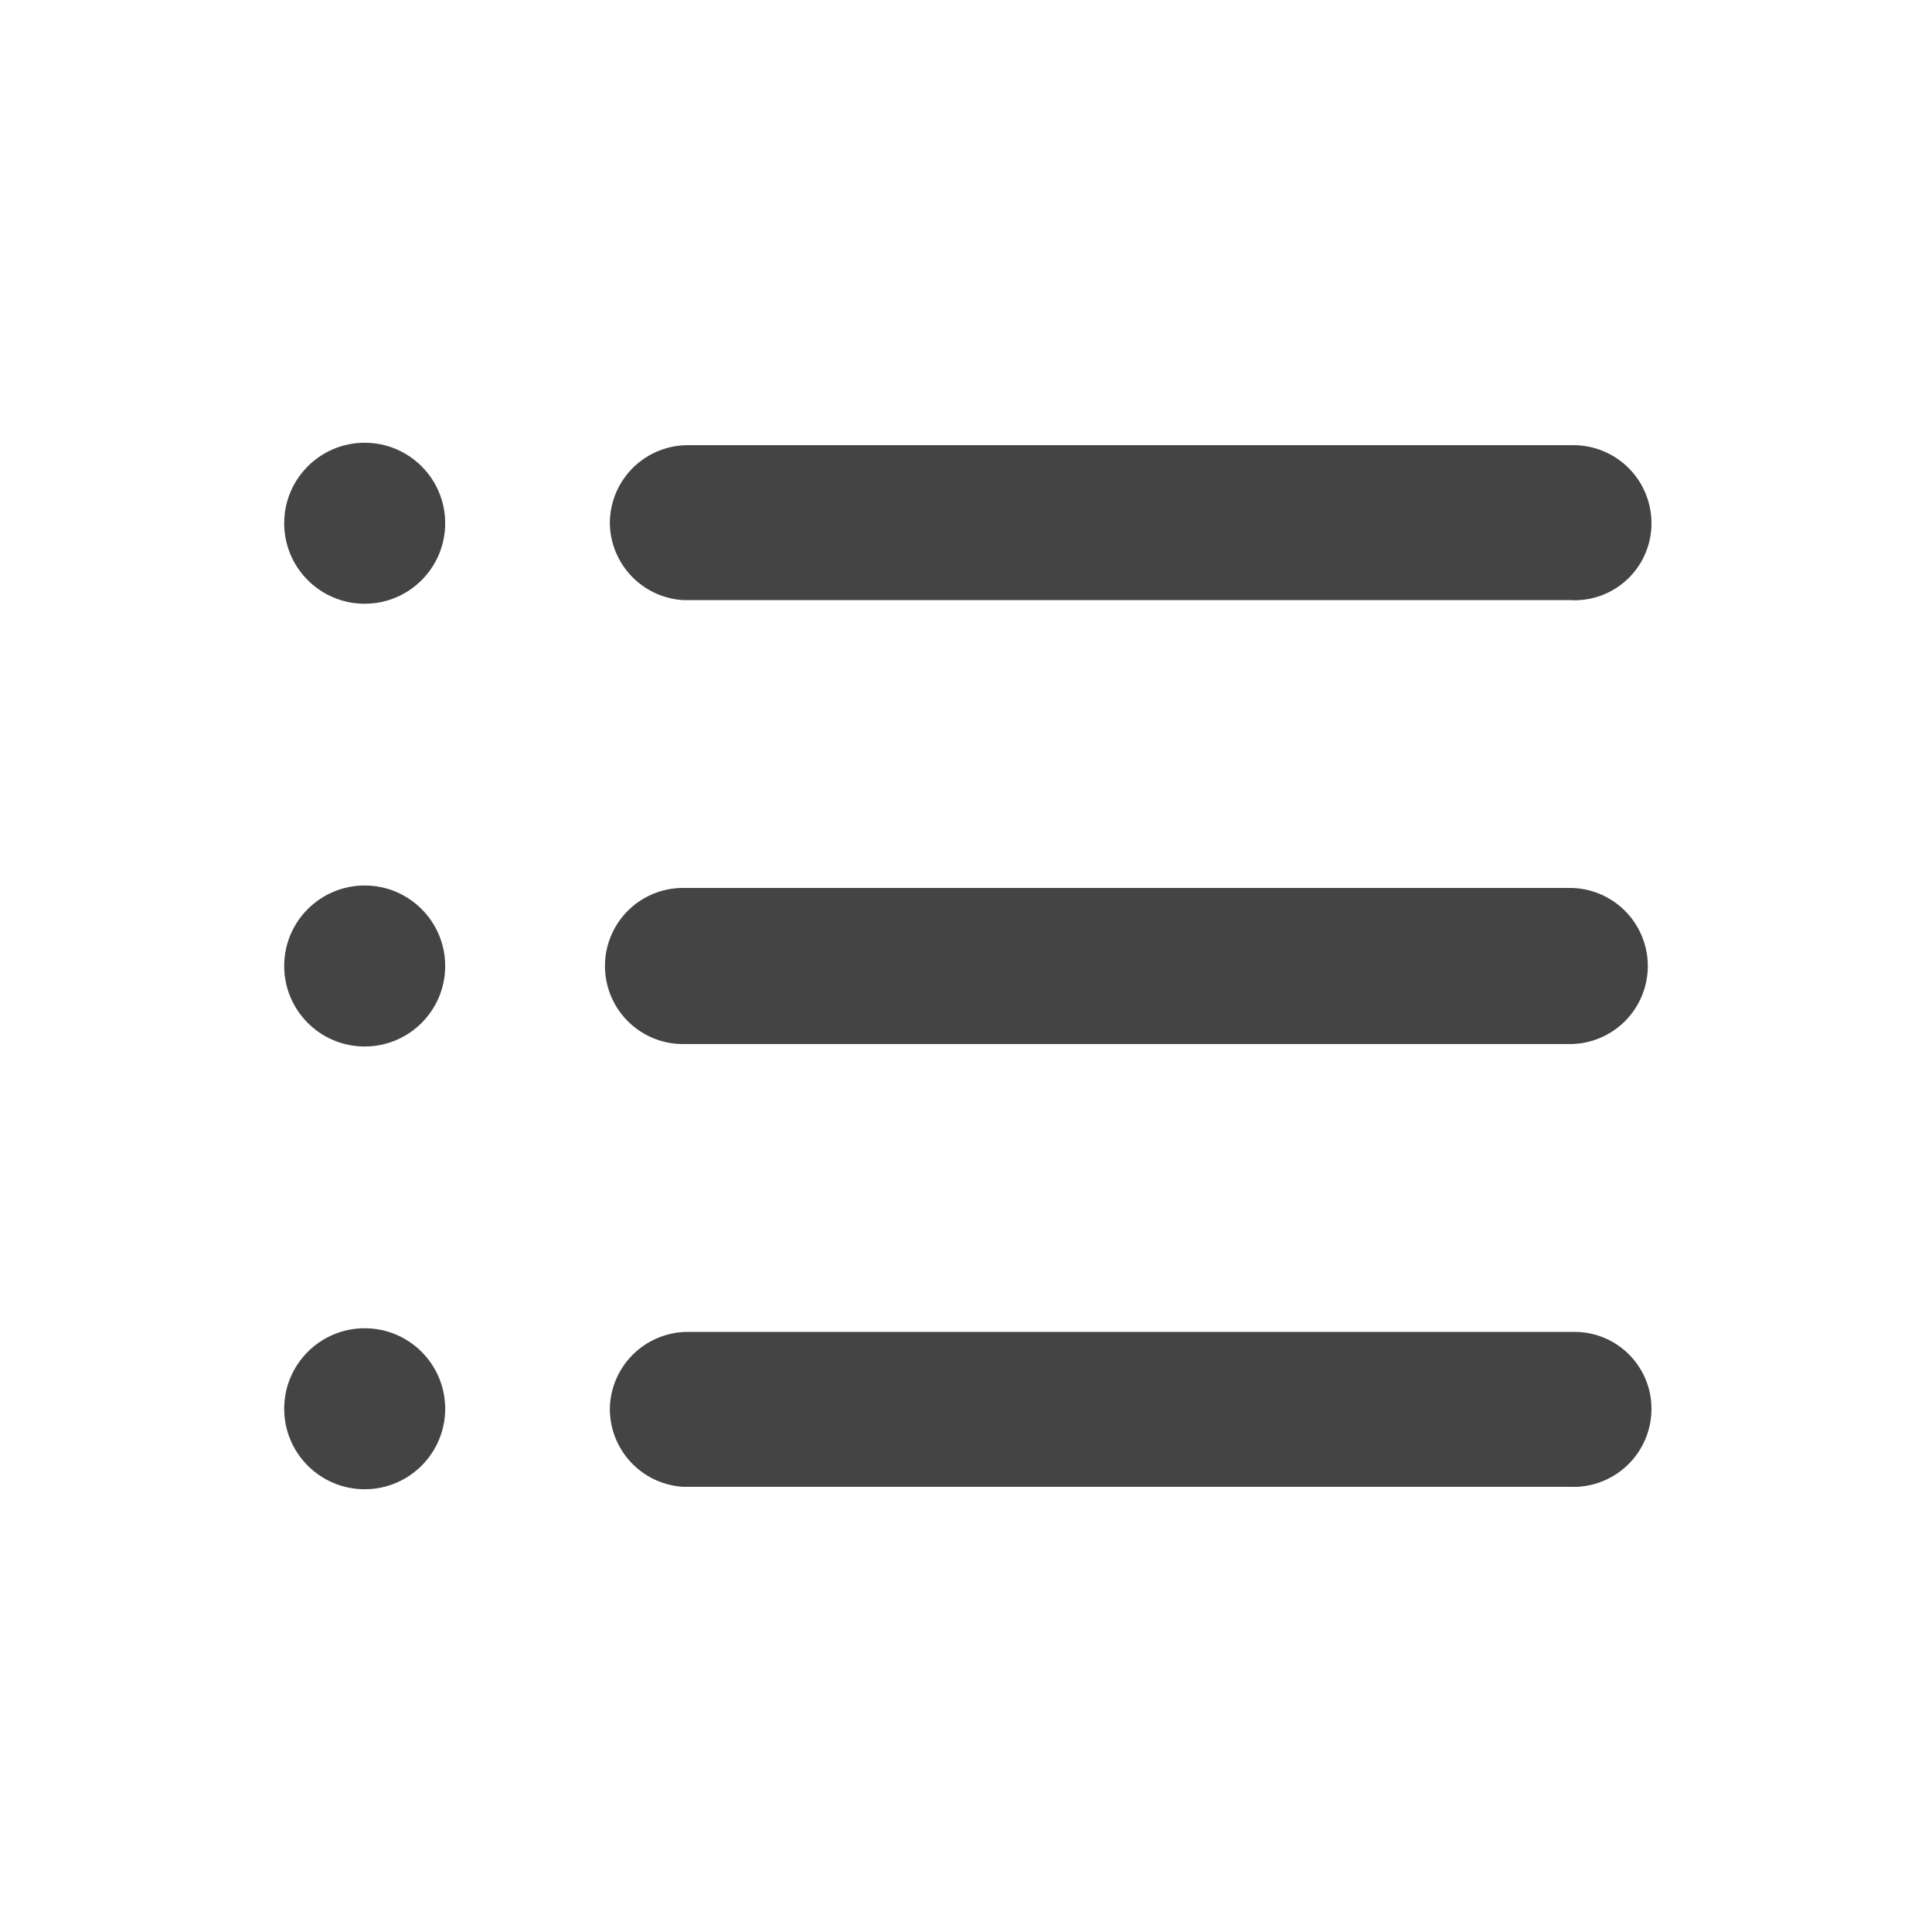 <?xml version="1.0" encoding="utf-8"?>
<!-- Generated by IcoMoon.io -->
<!DOCTYPE svg PUBLIC "-//W3C//DTD SVG 1.1//EN" "http://www.w3.org/Graphics/SVG/1.1/DTD/svg11.dtd">
<svg version="1.1" xmlns="http://www.w3.org/2000/svg" xmlns:xlink="http://www.w3.org/1999/xlink" viewBox="0 0 15.84 15.84">
<path fill="#444" d="M12.87,4.92H5.6A.64.64,0,0,1,5,4.29a.64.64,0,0,1,.64-.64h7.27a.64.64,0,0,1,.63.64A.63.63,0,0,1,12.87,4.92Z"></path>
<circle fill="#444" cx="2.99" cy="4.29" r="0.66" />
<circle fill="#444" cx="2.99" cy="7.92" r="0.66" />
<circle fill="#444" cx="2.99" cy="11.55" r="0.66" />
<path fill="#444" d="M12.87,8.56H5.6a.64.64,0,0,1,0-1.28h7.27a.64.64,0,0,1,0,1.28Z"></path>
<path fill="#444" d="M12.87,12.19H5.6A.64.64,0,0,1,5,11.55a.64.64,0,0,1,.64-.63h7.27a.63.63,0,0,1,.63.63A.64.64,0,0,1,12.87,12.19Z"></path>
</svg>
